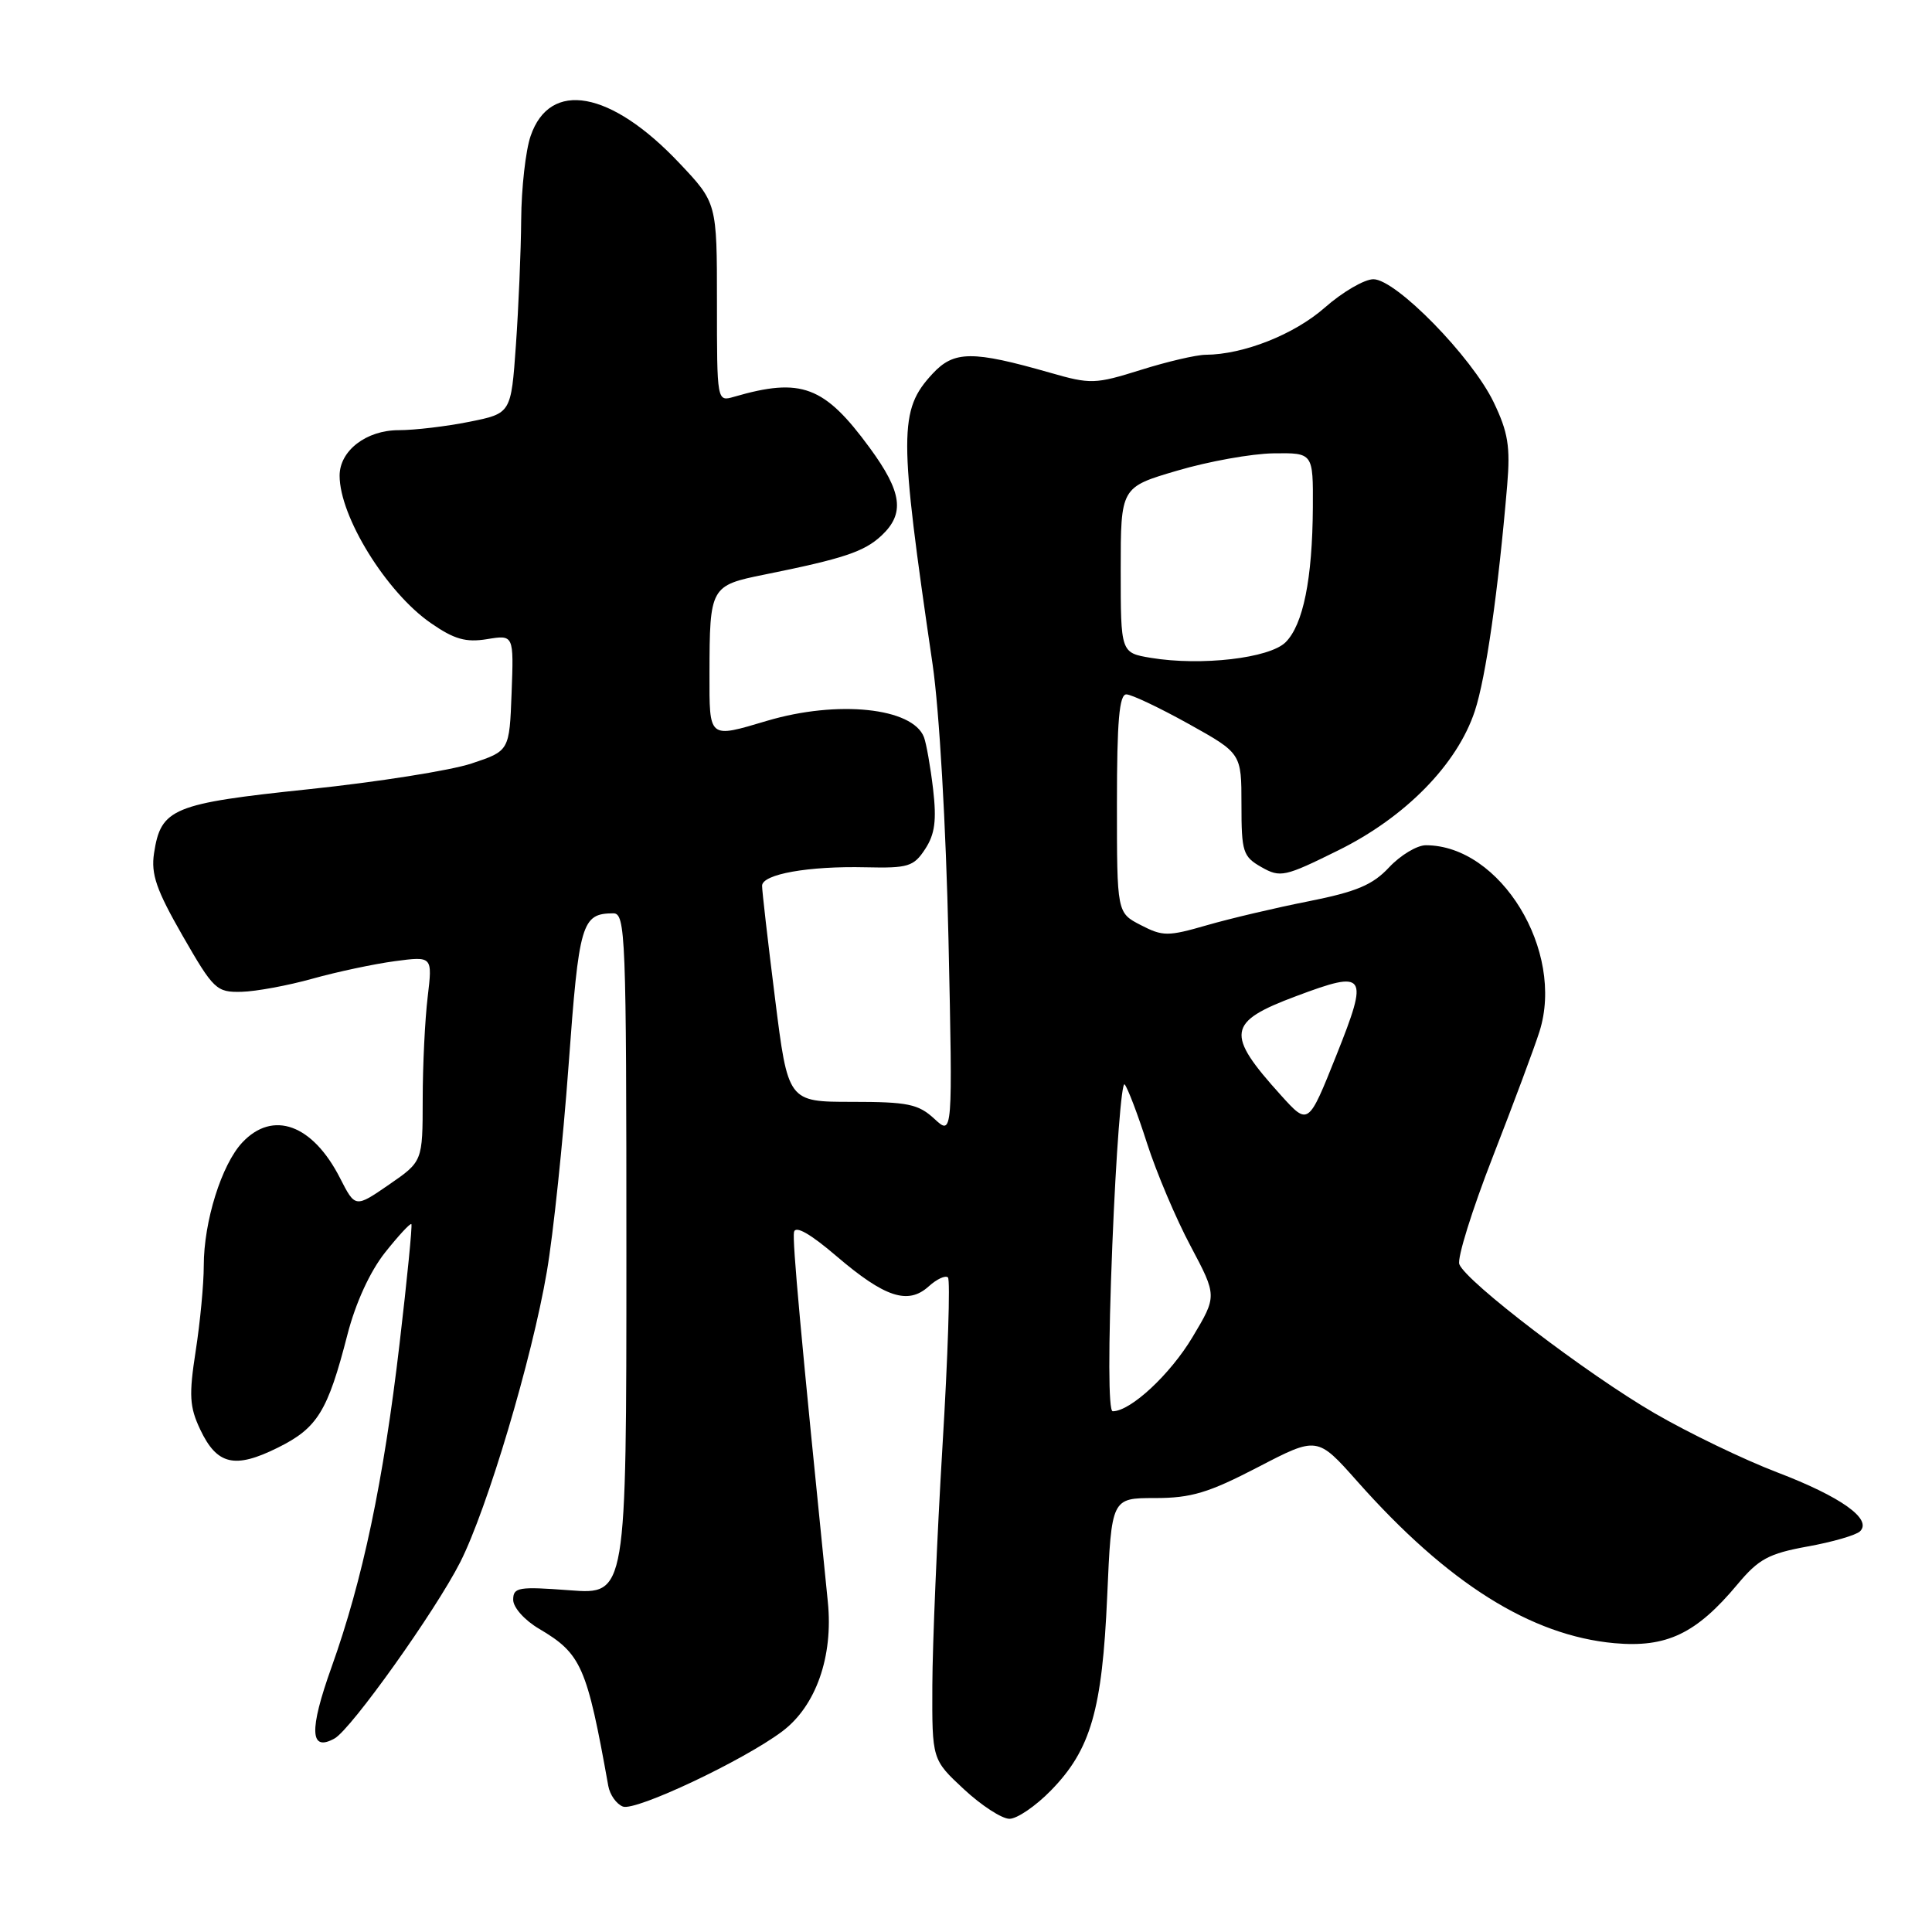<?xml version="1.0" encoding="UTF-8" standalone="no"?>
<!DOCTYPE svg PUBLIC "-//W3C//DTD SVG 1.1//EN" "http://www.w3.org/Graphics/SVG/1.1/DTD/svg11.dtd" >
<svg xmlns="http://www.w3.org/2000/svg" xmlns:xlink="http://www.w3.org/1999/xlink" version="1.1" viewBox="0 0 256 256">
 <g >
 <path fill="currentColor"
d=" M 139.25 237.25 C 144.53 231.85 146.05 226.59 146.71 211.50 C 147.28 198.50 147.28 198.50 153.04 198.50 C 157.84 198.50 160.13 197.81 166.68 194.41 C 174.55 190.32 174.55 190.32 179.85 196.29 C 191.82 209.79 202.85 216.72 213.92 217.73 C 220.84 218.35 224.76 216.48 230.22 209.94 C 233.03 206.57 234.36 205.86 239.50 204.92 C 242.80 204.33 245.93 203.42 246.46 202.91 C 248.12 201.30 243.93 198.32 235.50 195.10 C 231.10 193.42 223.79 189.90 219.26 187.27 C 210.31 182.08 194.26 169.84 193.37 167.52 C 193.06 166.72 195.06 160.32 197.80 153.29 C 200.54 146.25 203.33 138.78 203.99 136.68 C 207.37 126.01 198.82 112.00 188.93 112.00 C 187.76 112.00 185.57 113.32 184.07 114.92 C 181.89 117.26 179.74 118.16 173.42 119.42 C 169.06 120.28 162.99 121.71 159.91 122.60 C 154.75 124.09 154.08 124.09 151.16 122.58 C 148.00 120.95 148.00 120.95 148.00 106.47 C 148.00 95.56 148.31 92.00 149.25 92.01 C 149.94 92.02 153.65 93.78 157.50 95.92 C 164.50 99.82 164.50 99.82 164.50 106.61 C 164.50 112.90 164.69 113.50 167.15 114.90 C 169.65 116.32 170.23 116.19 177.32 112.68 C 186.22 108.29 193.09 101.28 195.42 94.22 C 196.89 89.78 198.52 78.35 199.71 64.30 C 200.14 59.18 199.83 57.27 197.92 53.30 C 195.03 47.29 184.97 37.00 181.98 37.00 C 180.79 37.00 177.89 38.69 175.54 40.76 C 171.48 44.33 164.77 46.98 159.74 47.01 C 158.51 47.02 154.64 47.92 151.15 49.02 C 145.11 50.91 144.51 50.93 139.15 49.39 C 128.84 46.44 126.41 46.46 123.57 49.52 C 119.09 54.35 119.09 57.46 123.57 88.00 C 124.46 94.07 125.35 109.46 125.68 124.50 C 126.24 150.50 126.24 150.50 123.81 148.25 C 121.68 146.29 120.30 146.00 112.89 146.00 C 104.41 146.00 104.41 146.00 102.69 132.25 C 101.74 124.69 100.97 117.99 100.98 117.36 C 101.01 115.83 107.13 114.74 114.71 114.92 C 120.34 115.05 121.07 114.83 122.59 112.50 C 123.88 110.53 124.12 108.71 123.64 104.56 C 123.29 101.59 122.74 98.50 122.43 97.68 C 120.93 93.77 110.99 92.74 101.64 95.51 C 93.84 97.83 94.00 97.96 94.01 89.25 C 94.03 77.74 94.13 77.58 101.32 76.13 C 111.78 74.02 114.50 73.11 116.79 70.98 C 119.92 68.06 119.55 65.22 115.25 59.35 C 109.23 51.13 106.18 49.98 97.25 52.58 C 95.00 53.23 95.00 53.23 95.00 40.06 C 95.00 26.88 95.00 26.88 90.00 21.59 C 80.93 12.00 72.87 10.54 70.31 18.02 C 69.65 19.93 69.09 24.92 69.06 29.10 C 69.03 33.27 68.71 40.76 68.36 45.74 C 67.72 54.78 67.72 54.78 62.19 55.89 C 59.15 56.50 54.94 57.00 52.83 57.00 C 48.53 57.00 45.00 59.72 45.00 63.03 C 45.00 68.46 51.20 78.48 57.07 82.55 C 60.18 84.71 61.72 85.15 64.54 84.69 C 68.08 84.11 68.08 84.11 67.79 91.81 C 67.50 99.50 67.50 99.50 62.47 101.17 C 59.71 102.09 50.03 103.62 40.97 104.57 C 22.85 106.47 21.32 107.10 20.41 113.06 C 19.99 115.84 20.72 117.93 24.20 124.00 C 28.30 131.13 28.68 131.50 32.01 131.42 C 33.93 131.37 38.16 130.59 41.41 129.68 C 44.66 128.77 49.57 127.73 52.32 127.36 C 57.31 126.70 57.31 126.70 56.67 132.10 C 56.31 135.07 56.01 141.19 56.01 145.70 C 56.00 153.90 56.00 153.90 51.53 156.98 C 47.07 160.05 47.07 160.05 45.05 156.09 C 41.42 148.98 36.16 147.07 32.11 151.38 C 29.36 154.31 27.00 161.85 27.00 167.72 C 27.00 170.14 26.52 175.22 25.93 179.01 C 25.02 184.88 25.11 186.42 26.53 189.42 C 28.75 194.11 31.10 194.66 36.80 191.83 C 42.07 189.22 43.42 187.03 46.04 176.83 C 47.12 172.64 49.02 168.50 51.01 165.98 C 52.79 163.74 54.36 162.04 54.51 162.20 C 54.65 162.37 53.95 169.47 52.95 178.00 C 50.81 196.31 48.06 209.36 43.93 220.91 C 40.93 229.29 41.06 232.19 44.34 230.35 C 46.54 229.12 57.70 213.46 60.98 207.00 C 64.56 199.94 70.49 180.07 72.46 168.50 C 73.31 163.55 74.60 151.25 75.34 141.16 C 76.72 122.26 77.07 121.05 81.25 121.02 C 82.89 121.00 83.00 123.81 83.00 166.14 C 83.00 211.29 83.00 211.29 75.50 210.72 C 68.70 210.21 68.00 210.32 68.00 211.98 C 68.00 213.00 69.52 214.70 71.43 215.82 C 77.03 219.13 77.76 220.77 80.60 236.64 C 80.81 237.82 81.68 239.05 82.54 239.38 C 84.22 240.02 98.51 233.28 103.66 229.41 C 108.12 226.06 110.43 219.49 109.69 212.24 C 106.11 176.89 104.97 164.41 105.21 163.25 C 105.40 162.36 107.36 163.47 110.83 166.44 C 117.24 171.92 120.31 172.93 123.05 170.46 C 124.13 169.48 125.28 168.95 125.61 169.27 C 125.93 169.60 125.61 179.68 124.88 191.68 C 124.16 203.68 123.56 217.92 123.54 223.32 C 123.50 233.15 123.50 233.15 127.71 237.07 C 130.03 239.23 132.75 241.00 133.76 241.00 C 134.77 241.00 137.24 239.31 139.25 237.25 Z  M 147.39 164.94 C 147.88 152.81 148.61 143.25 149.02 143.69 C 149.42 144.14 150.76 147.65 151.99 151.50 C 153.23 155.35 155.82 161.48 157.76 165.11 C 161.27 171.73 161.27 171.73 158.01 177.18 C 155.05 182.13 149.81 187.00 147.44 187.00 C 146.86 187.00 146.84 178.65 147.39 164.94 Z  M 169.76 145.16 C 162.35 136.96 162.58 135.42 171.76 131.99 C 181.07 128.50 181.40 128.99 177.08 139.82 C 173.36 149.14 173.36 149.14 169.76 145.16 Z  M 152.50 87.17 C 148.50 86.50 148.50 86.50 148.50 75.53 C 148.50 64.56 148.50 64.56 156.00 62.36 C 160.12 61.14 165.86 60.11 168.75 60.07 C 174.00 60.00 174.00 60.00 173.96 67.25 C 173.90 76.72 172.68 82.77 170.35 85.10 C 168.22 87.22 159.16 88.27 152.50 87.17 Z "/>
</g>
</svg>